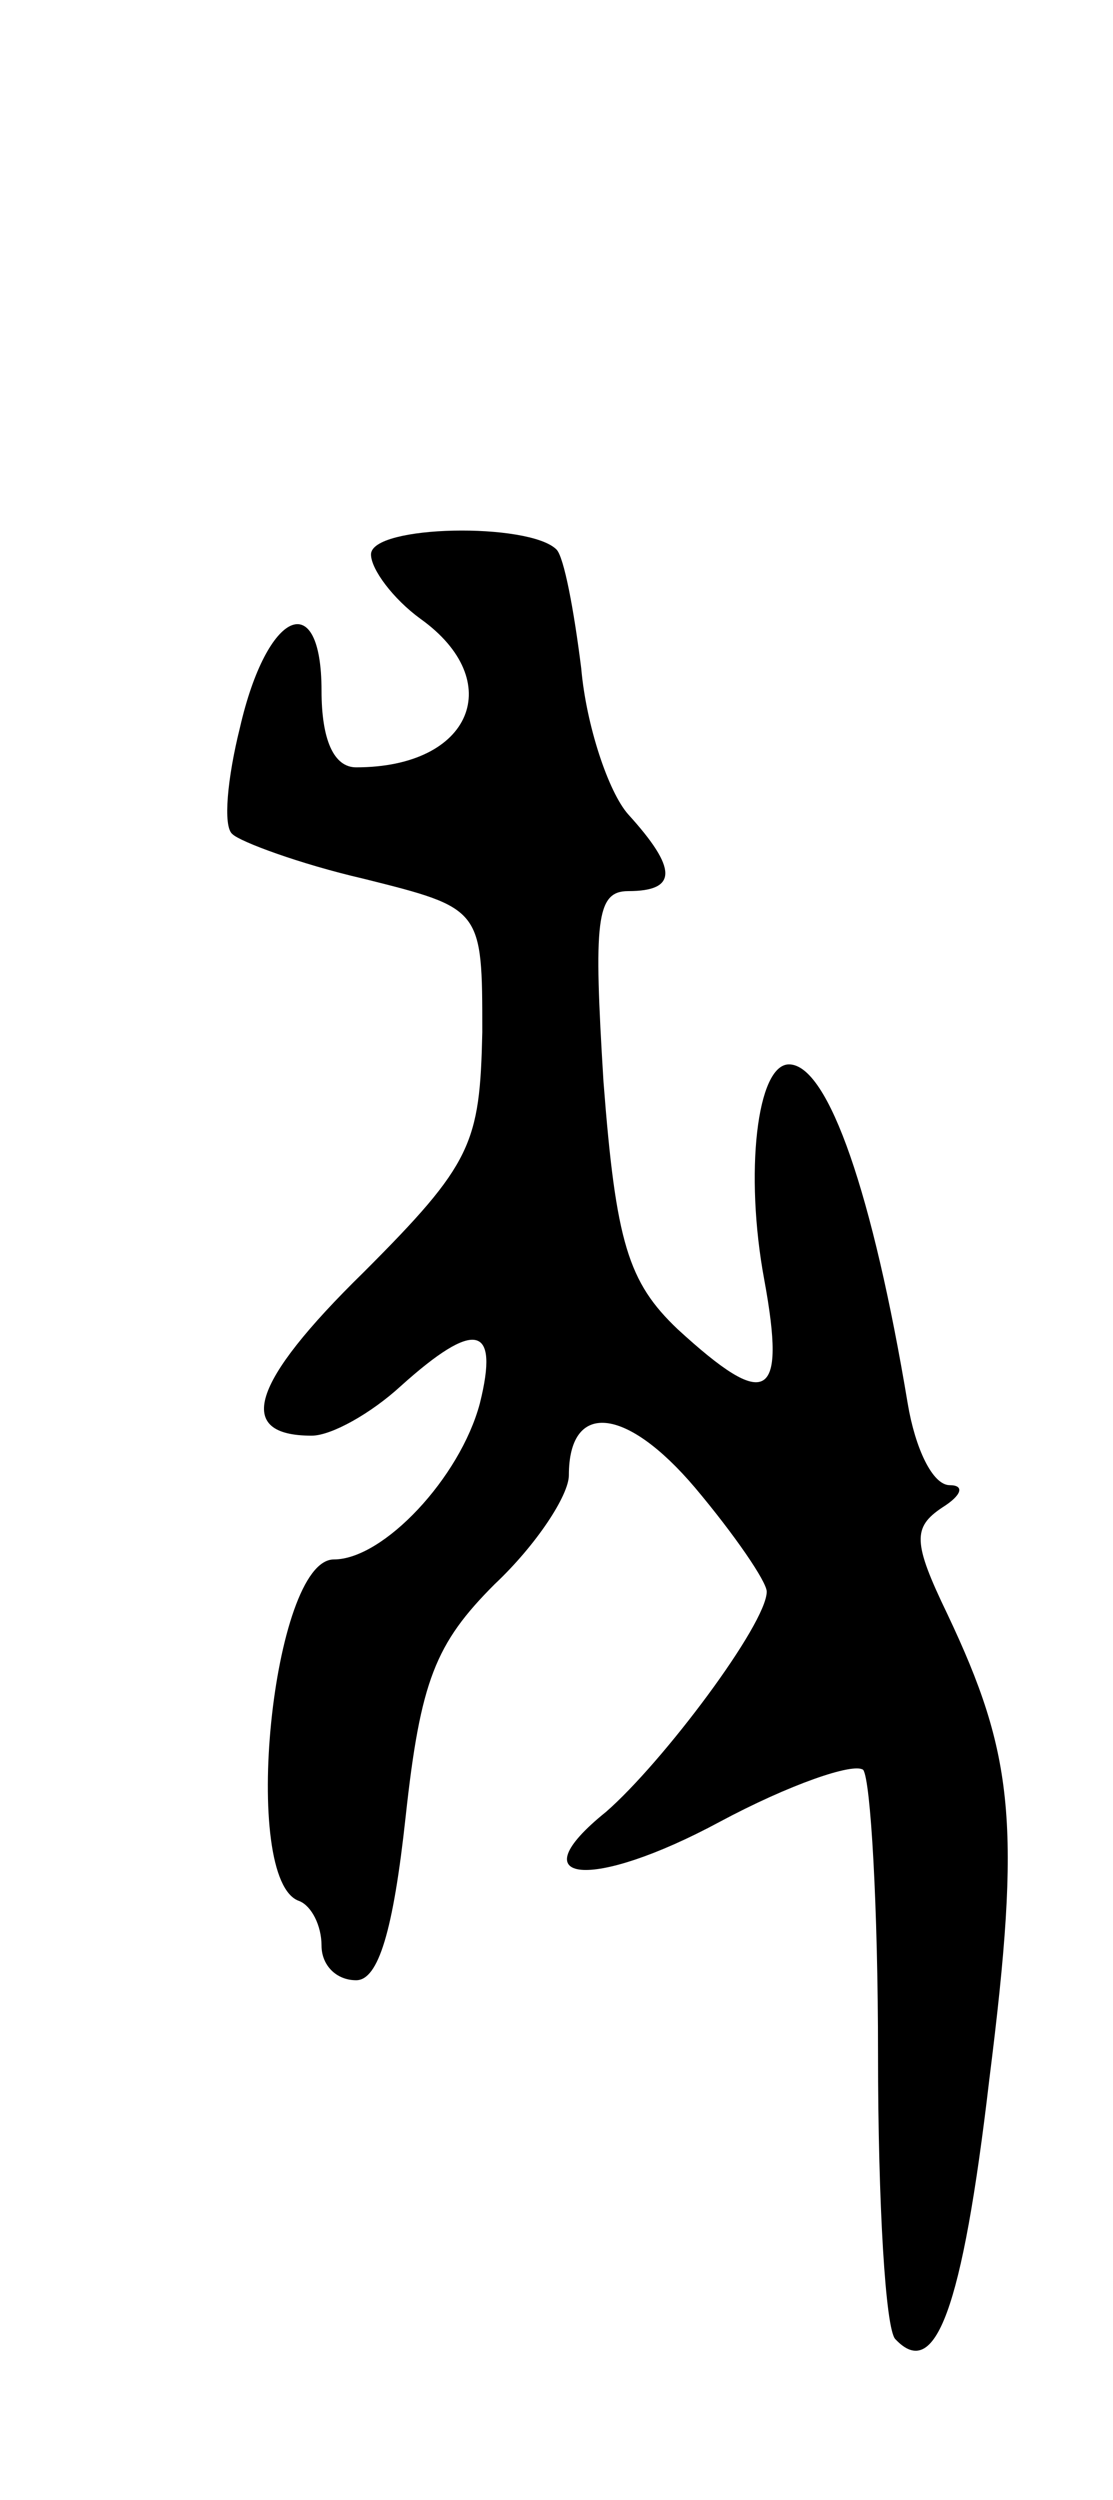 <svg version="1.0" xmlns="http://www.w3.org/2000/svg"
 width="45pt" height="101pt" viewBox="0 0 45 101"
 preserveAspectRatio="xMidYMid meet">
<g transform="translate(0,101) scale(0.1,-0.1)"
fill="#000000" stroke="none">
<path d="M150 786 c0 -6 9 -18 20 -26 35 -25 21 -60 -26 -60 -9 0 -14 11 -14
31 0 42 -22 33 -33 -15 -5 -20 -7 -40 -3 -43 3 -3 27 -12 53 -18 48 -12 48
-12 48 -62 -1 -45 -4 -53 -48 -97 -46 -45 -52 -66 -21 -66 8 0 24 9 36 20 30
27 40 25 32 -7 -8 -30 -39 -63 -59 -63 -25 0 -38 -130 -14 -138 5 -2 9 -10 9
-18 0 -8 6 -14 14 -14 9 0 15 20 20 66 6 55 12 70 36 94 17 16 30 36 30 44 0
30 23 28 51 -5 16 -19 29 -38 29 -42 0 -13 -42 -69 -65 -89 -36 -29 -6 -32 46
-4 28 15 54 24 58 21 3 -4 6 -55 6 -115 0 -60 3 -111 7 -115 16 -17 27 11 38
105 13 103 10 131 -17 188 -14 29 -14 35 -2 43 8 5 9 9 3 9 -7 0 -14 15 -17
33 -14 84 -32 137 -48 137 -13 0 -18 -44 -10 -87 9 -49 1 -53 -35 -20 -20 19
-25 35 -30 100 -4 65 -3 77 10 77 20 0 20 9 0 31 -8 9 -17 36 -19 59 -3 24 -7
45 -10 48 -11 11 -75 10 -75 -2z"/>
</g>
</svg>
